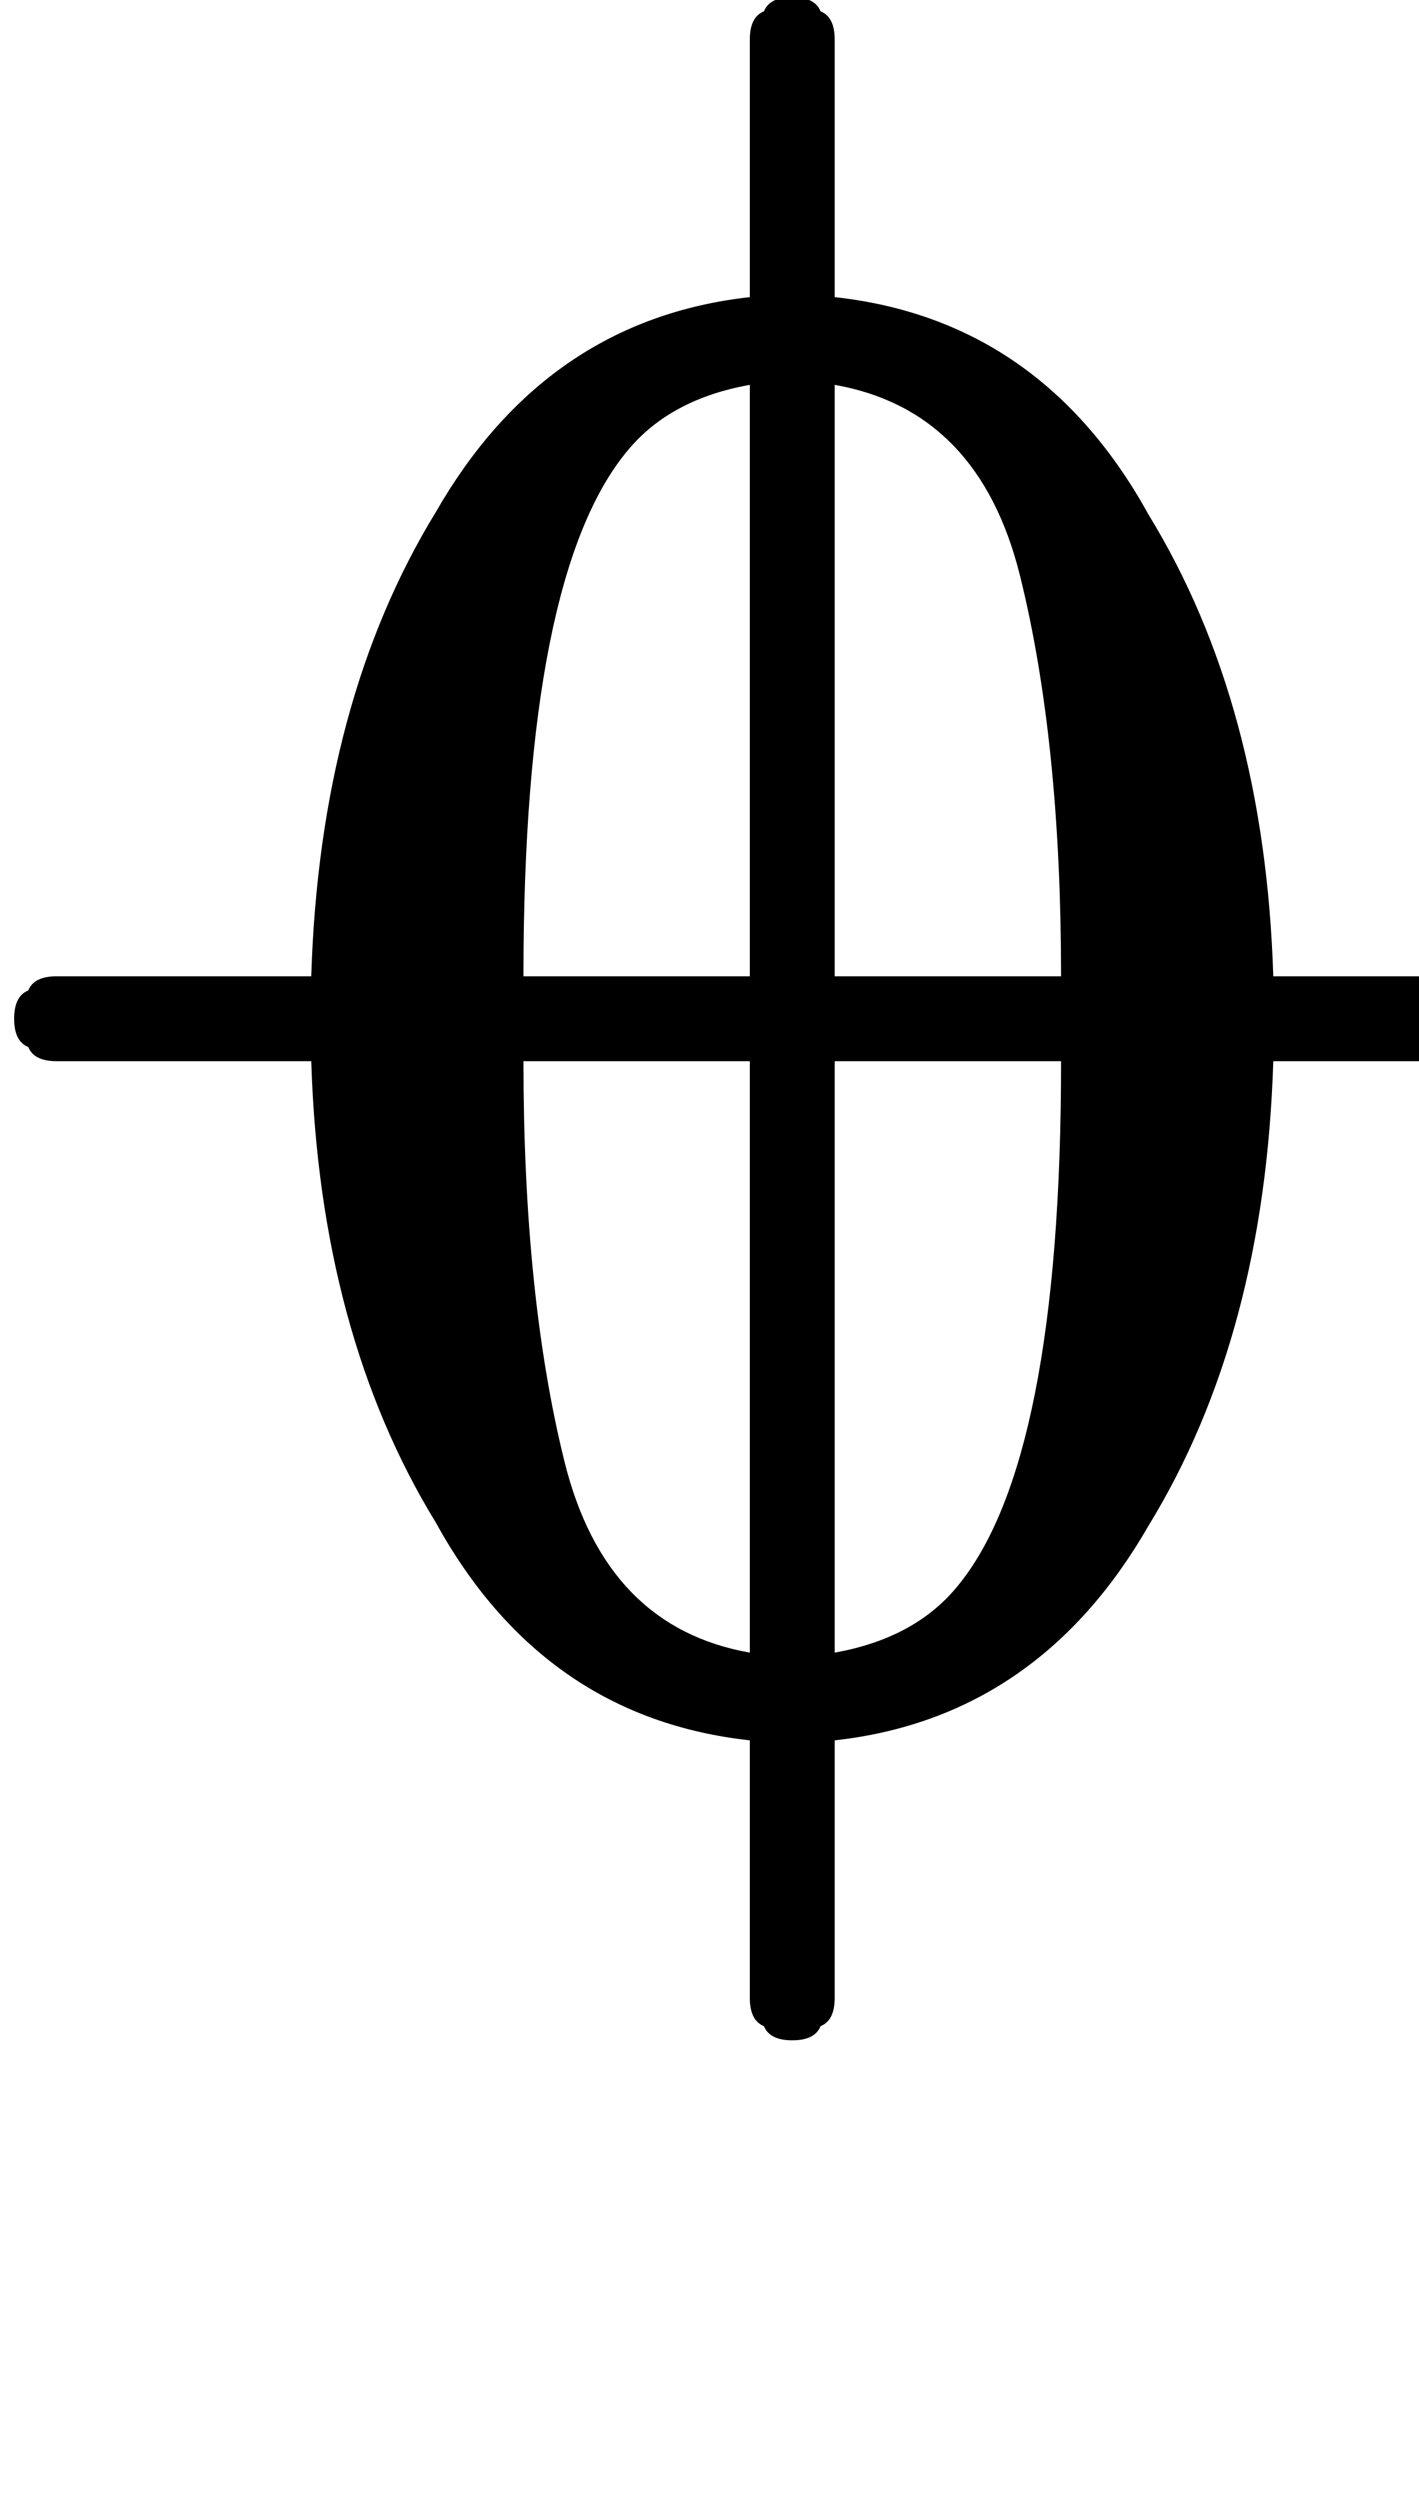 <?xml version="1.0" encoding="UTF-8" standalone="no"?>
<svg xmlns="http://www.w3.org/2000/svg" version="1.0" width="10.03" height="17.67">
<path
    style="fill:#000000;stroke:#000000;stroke-width:0"
    transform="matrix(0.02,0,0,0.02,0,0)"
d="M295 14q0 -8 -5 -10q-2 -5 -10 -5t-10 5q-5 2 -5 10v91q-72 8 -111 76q-41 67 -44 164h-90q-8 0 -10 5q-5 2 -5 10t5 10q2 5 10 5h90q3 96 44 163q38 69 111 77v91q0 8 5 10q2 5 10 5t10 -5q5 -2 5 -10v-91q72 -8 111 -76q41 -67 44 -164h90q8 0 10 -5q5 -2 5 -10t-5 -10
q-2 -5 -10 -5h-90q-3 -96 -44 -163q-38 -69 -111 -77v-91zM295 375h80q0 142 -37 186q-15 18 -43 23v-209zM295 345v-209q51 9 65.5 67.5t14.5 141.5h-80zM265 375v209q-51 -9 -65.5 -67.5t-14.5 -141.5h80zM265 345h-80q0 -142 37 -186q15 -18 43 -23v209z"
/>
</svg>
